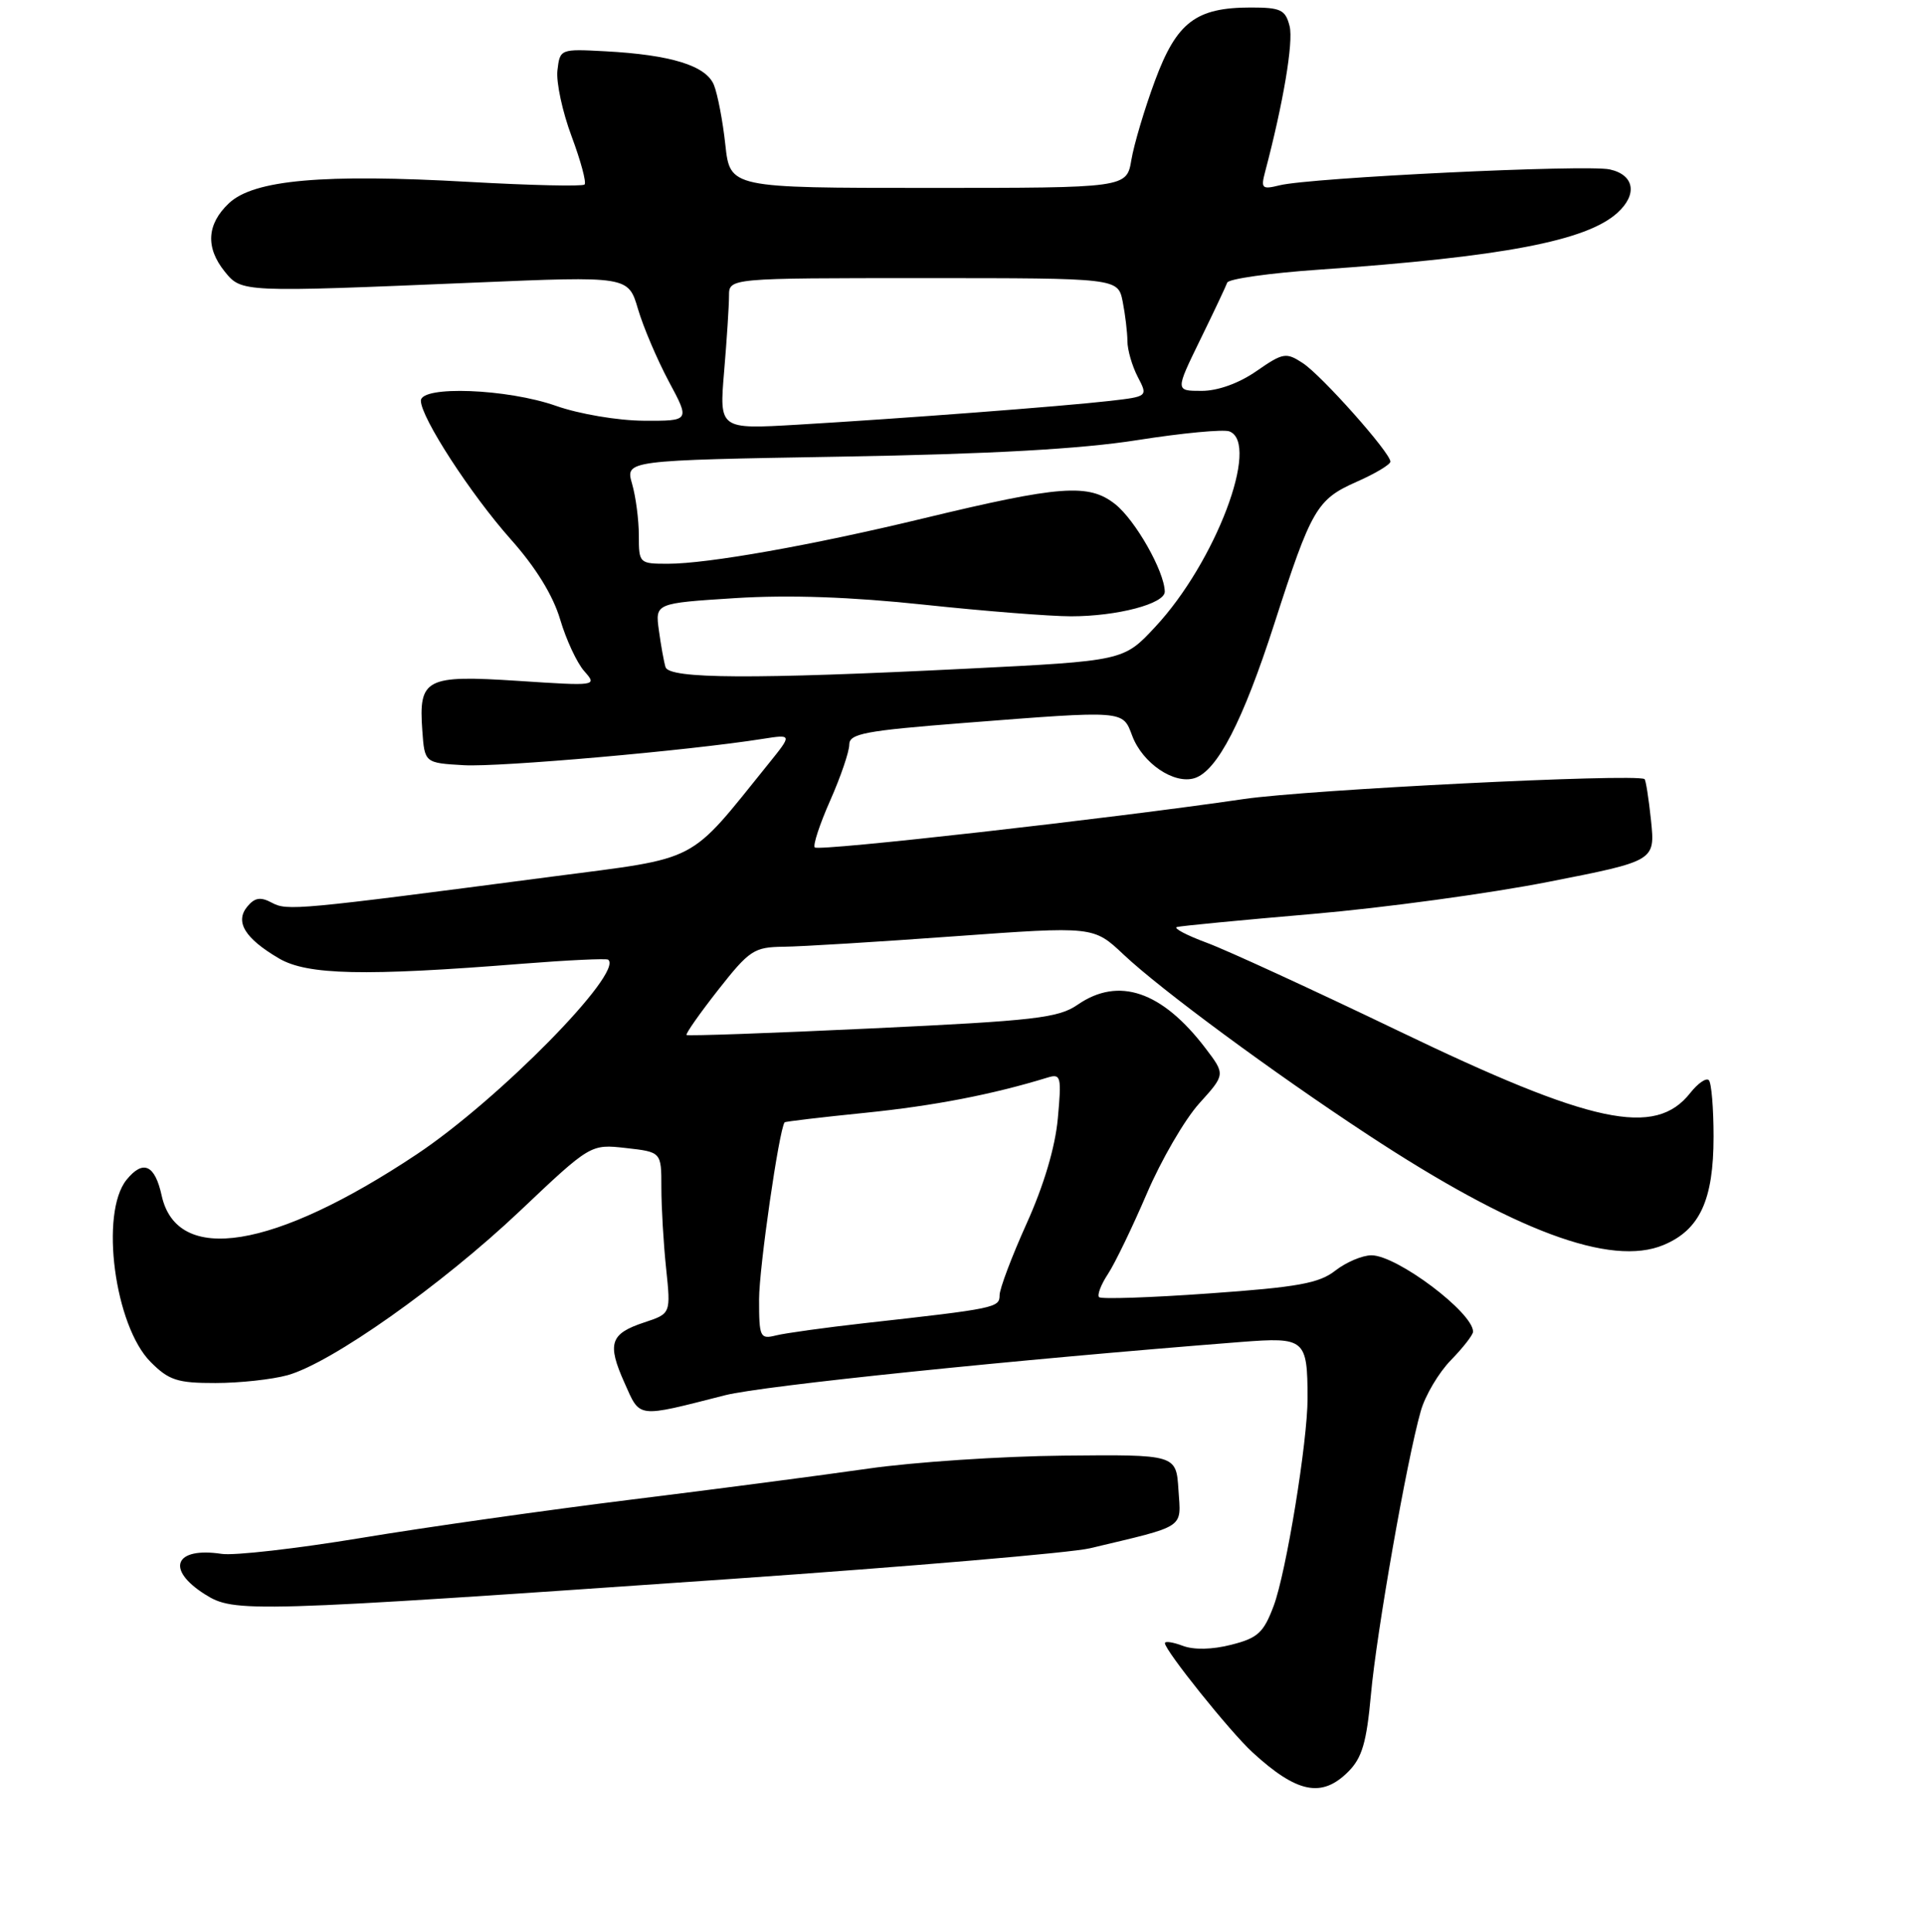 <?xml version="1.0" encoding="UTF-8" standalone="no"?>
<!DOCTYPE svg PUBLIC "-//W3C//DTD SVG 1.1//EN" "http://www.w3.org/Graphics/SVG/1.1/DTD/svg11.dtd" >
<svg xmlns="http://www.w3.org/2000/svg" xmlns:xlink="http://www.w3.org/1999/xlink" version="1.1" viewBox="0 0 256 257">
 <g >
 <path fill="currentColor"
d=" M 179.39 235.70 C 181.23 233.86 181.83 231.82 182.41 225.45 C 183.15 217.20 187.17 194.31 189.04 187.73 C 189.62 185.66 191.43 182.61 193.05 180.95 C 194.67 179.29 196.00 177.58 196.00 177.16 C 196.00 174.61 185.87 167.00 182.48 167.00 C 181.27 167.00 179.11 167.92 177.68 169.03 C 175.54 170.72 172.69 171.24 160.92 172.07 C 153.13 172.63 146.52 172.85 146.24 172.57 C 145.96 172.29 146.49 170.89 147.43 169.47 C 148.37 168.04 150.69 163.22 152.60 158.77 C 154.51 154.31 157.64 148.93 159.56 146.80 C 163.05 142.94 163.05 142.94 160.38 139.43 C 154.60 131.86 148.84 129.90 143.39 133.66 C 140.83 135.43 137.71 135.79 116.07 136.81 C 102.63 137.45 91.51 137.84 91.35 137.69 C 91.20 137.53 93.09 134.84 95.55 131.70 C 99.72 126.40 100.32 126.00 104.26 125.95 C 106.59 125.93 116.83 125.30 127.00 124.56 C 145.50 123.22 145.50 123.22 149.50 126.99 C 154.44 131.65 169.36 142.66 182.00 150.96 C 201.47 163.76 214.33 168.56 221.34 165.63 C 226.17 163.62 228.00 159.64 228.00 151.22 C 228.00 147.43 227.72 144.05 227.37 143.70 C 227.02 143.35 225.91 144.12 224.90 145.40 C 220.23 151.34 211.84 149.55 186.00 137.11 C 174.72 131.69 163.29 126.43 160.59 125.43 C 157.89 124.43 156.09 123.48 156.59 123.33 C 157.09 123.18 165.22 122.40 174.65 121.59 C 184.08 120.78 198.20 118.86 206.02 117.32 C 220.23 114.53 220.23 114.53 219.68 109.16 C 219.37 106.21 218.98 103.72 218.81 103.64 C 217.29 102.89 174.04 105.05 165.50 106.30 C 147.74 108.90 108.95 113.28 108.41 112.74 C 108.14 112.47 109.06 109.66 110.46 106.50 C 111.86 103.34 113.00 99.99 113.00 99.06 C 113.00 97.60 115.07 97.21 128.25 96.18 C 149.80 94.50 149.36 94.47 150.65 97.89 C 152.03 101.55 156.22 104.38 158.95 103.52 C 161.96 102.56 165.37 95.96 169.55 83.00 C 174.49 67.67 175.20 66.45 180.50 64.10 C 182.98 63.01 185.00 61.80 185.00 61.41 C 185.00 60.23 175.88 49.97 173.35 48.31 C 171.12 46.85 170.73 46.91 167.18 49.37 C 164.85 50.99 162.04 52.00 159.89 52.00 C 156.38 52.00 156.38 52.00 159.67 45.25 C 161.49 41.54 163.11 38.09 163.29 37.60 C 163.46 37.10 168.98 36.32 175.55 35.87 C 199.93 34.17 211.08 32.05 215.20 28.32 C 217.92 25.86 217.46 23.26 214.19 22.54 C 211.10 21.86 174.31 23.63 170.23 24.66 C 167.93 25.23 167.75 25.06 168.32 22.90 C 170.74 13.76 172.12 5.60 171.59 3.48 C 171.04 1.30 170.42 1.00 166.43 1.00 C 159.12 1.00 156.56 2.95 153.68 10.73 C 152.30 14.45 150.89 19.19 150.54 21.25 C 149.91 25.00 149.91 25.00 123.53 25.00 C 97.14 25.00 97.14 25.00 96.51 19.25 C 96.17 16.09 95.48 12.51 94.99 11.30 C 93.94 8.73 89.29 7.29 80.50 6.82 C 74.55 6.50 74.50 6.52 74.17 9.37 C 73.99 10.95 74.84 14.90 76.06 18.15 C 77.27 21.40 78.05 24.28 77.78 24.55 C 77.51 24.82 70.59 24.66 62.40 24.20 C 43.03 23.10 33.78 23.92 30.47 27.03 C 27.51 29.81 27.32 32.94 29.91 36.14 C 32.15 38.90 32.16 38.90 63.05 37.60 C 83.60 36.73 83.60 36.73 84.89 41.12 C 85.60 43.53 87.45 47.86 88.99 50.75 C 91.81 56.00 91.81 56.00 85.65 55.97 C 82.21 55.95 77.07 55.08 74.00 54.00 C 67.50 51.71 56.00 51.27 56.00 53.31 C 56.00 55.54 62.64 65.77 67.97 71.76 C 71.27 75.46 73.58 79.20 74.53 82.40 C 75.33 85.11 76.78 88.22 77.75 89.30 C 79.48 91.26 79.40 91.27 68.92 90.58 C 56.63 89.78 55.69 90.26 56.19 97.18 C 56.50 101.50 56.50 101.50 61.73 101.80 C 66.46 102.07 91.61 99.86 101.46 98.30 C 105.42 97.68 105.42 97.68 102.27 101.59 C 91.41 115.04 93.37 114.02 73.46 116.62 C 39.35 121.09 38.23 121.19 36.16 120.09 C 34.67 119.29 33.90 119.41 32.91 120.60 C 31.23 122.63 32.57 124.83 37.11 127.50 C 40.88 129.72 48.46 129.89 69.50 128.21 C 75.55 127.73 80.69 127.49 80.92 127.67 C 83.03 129.35 66.36 146.30 55.44 153.57 C 36.40 166.24 23.55 168.31 21.51 159.05 C 20.61 154.94 19.04 154.24 16.84 156.95 C 13.26 161.37 15.25 176.40 20.05 181.20 C 22.47 183.63 23.62 184.00 28.67 183.99 C 31.88 183.99 36.19 183.52 38.26 182.95 C 44.10 181.32 58.72 170.99 69.14 161.14 C 78.58 152.20 78.58 152.20 83.29 152.73 C 88.00 153.26 88.00 153.26 88.00 157.98 C 88.00 160.58 88.28 165.42 88.63 168.73 C 89.26 174.76 89.26 174.76 85.72 175.93 C 81.18 177.43 80.75 178.73 83.09 183.96 C 85.22 188.72 84.59 188.64 96.50 185.61 C 101.53 184.34 134.98 180.89 165.13 178.53 C 173.65 177.87 173.96 178.13 173.98 186.00 C 173.99 191.72 171.14 209.18 169.47 213.64 C 168.13 217.21 167.36 217.92 163.83 218.81 C 161.30 219.46 158.84 219.51 157.37 218.95 C 156.07 218.46 155.00 218.30 155.00 218.60 C 155.00 219.57 163.69 230.41 166.65 233.12 C 172.58 238.56 175.87 239.22 179.39 235.70 Z  M 97.50 210.04 C 121.15 208.39 142.53 206.57 145.00 205.98 C 157.94 202.90 157.14 203.43 156.80 198.20 C 156.50 193.50 156.50 193.50 141.50 193.65 C 133.25 193.73 121.55 194.51 115.50 195.38 C 109.45 196.25 95.28 198.11 84.00 199.50 C 72.72 200.90 56.53 203.19 48.00 204.61 C 39.47 206.02 31.15 206.97 29.50 206.72 C 23.25 205.77 22.00 208.76 27.25 212.09 C 31.16 214.57 32.91 214.52 97.50 210.04 Z  M 101.00 172.86 C 101.00 168.69 103.66 150.27 104.40 149.31 C 104.49 149.20 109.32 148.63 115.15 148.04 C 124.29 147.11 132.04 145.61 139.40 143.35 C 141.16 142.81 141.26 143.22 140.75 148.78 C 140.41 152.59 138.89 157.70 136.60 162.77 C 134.62 167.16 133.00 171.46 133.00 172.31 C 133.00 173.97 132.51 174.08 115.00 176.03 C 109.78 176.62 104.49 177.35 103.25 177.66 C 101.13 178.19 101.00 177.91 101.00 172.86 Z  M 88.55 88.75 C 88.34 88.06 87.94 85.87 87.67 83.87 C 87.17 80.25 87.17 80.25 97.83 79.57 C 105.00 79.12 113.25 79.41 123.00 80.45 C 130.97 81.30 139.75 81.99 142.50 81.99 C 148.66 81.99 155.01 80.32 154.98 78.70 C 154.93 76.00 151.07 69.20 148.38 67.07 C 144.86 64.29 141.08 64.57 122.83 68.97 C 108.08 72.53 94.18 75.00 88.87 75.00 C 85.06 75.00 85.00 74.94 85.00 71.24 C 85.00 69.18 84.60 66.08 84.10 64.36 C 83.21 61.24 83.21 61.24 111.85 60.75 C 131.77 60.41 143.80 59.74 151.33 58.55 C 157.29 57.61 162.80 57.09 163.58 57.39 C 167.72 58.98 161.71 74.84 153.70 83.41 C 149.50 87.92 149.50 87.92 128.62 88.96 C 100.10 90.38 89.04 90.32 88.55 88.75 Z  M 96.35 49.41 C 96.71 45.17 97.00 40.64 97.00 39.35 C 97.00 37.00 97.00 37.00 122.88 37.00 C 148.75 37.00 148.75 37.00 149.38 40.12 C 149.72 41.84 150.00 44.21 150.01 45.37 C 150.01 46.54 150.63 48.68 151.38 50.13 C 152.75 52.75 152.75 52.75 147.63 53.34 C 141.30 54.06 120.03 55.68 106.10 56.50 C 95.70 57.11 95.70 57.11 96.35 49.41 Z "/>
</g>
</svg>